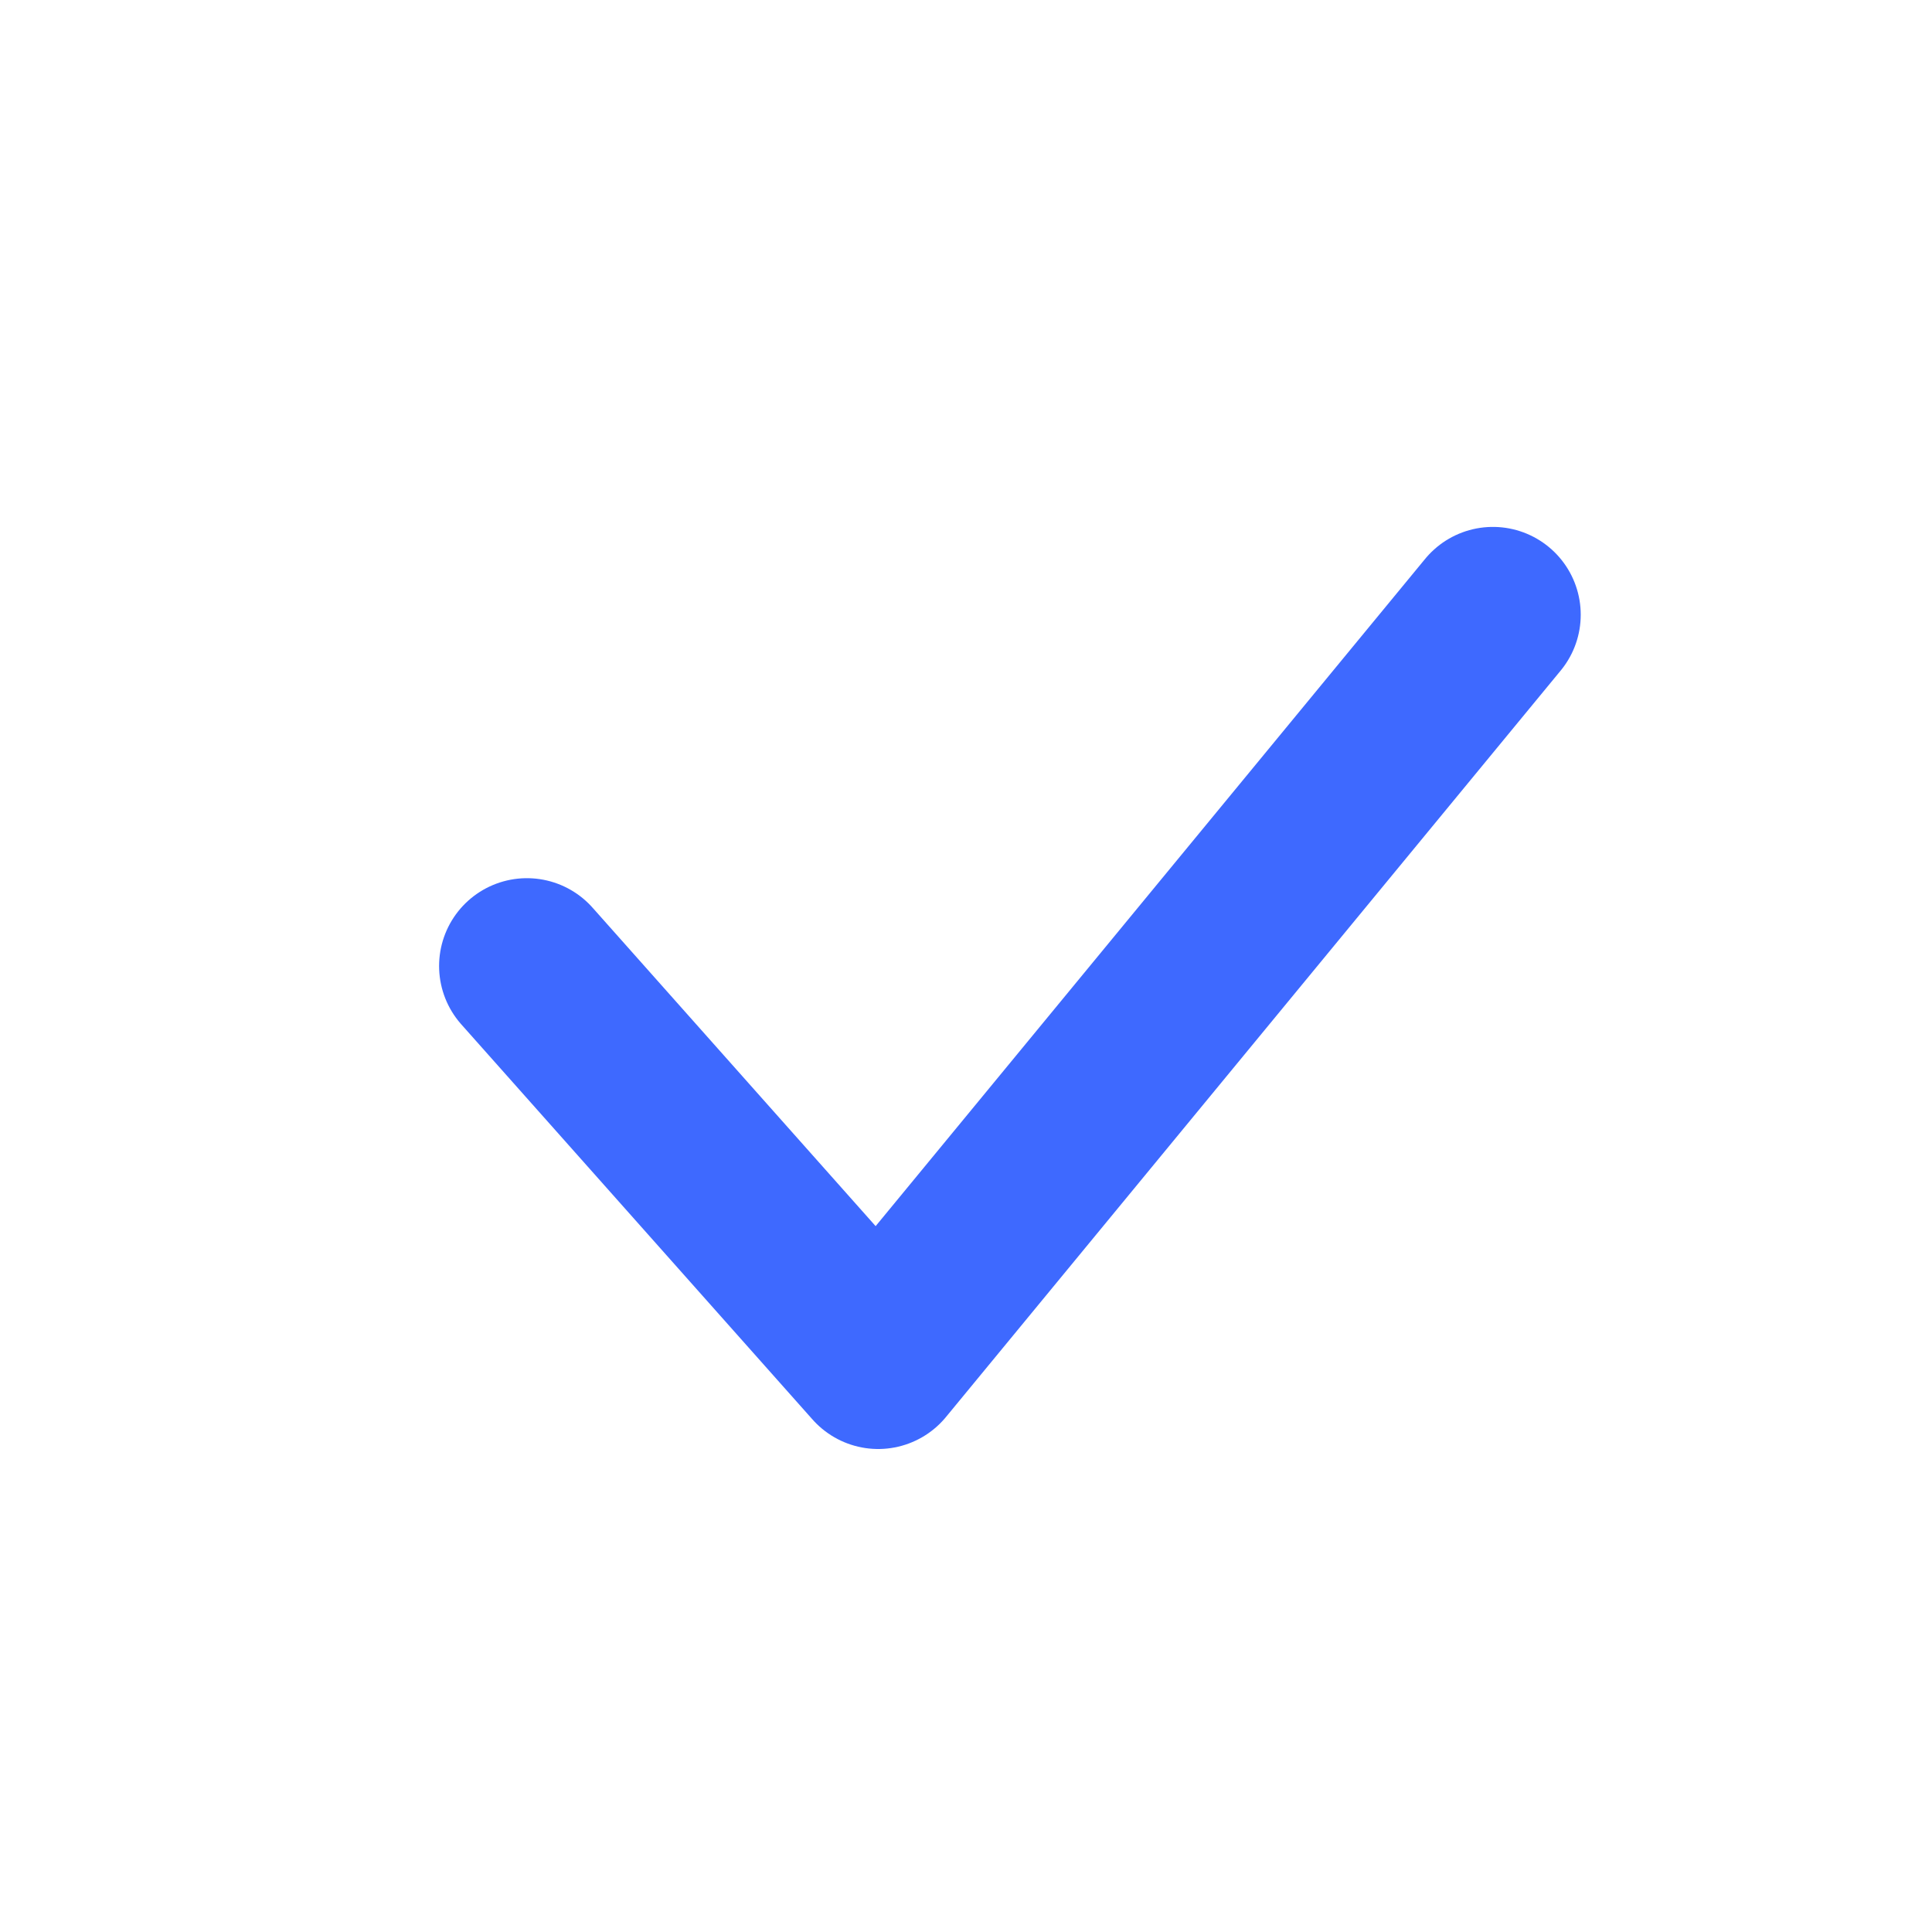 <svg width="22" height="22" viewBox="0 0 22 22" fill="none" xmlns="http://www.w3.org/2000/svg">
<path d="M6 11L10 15.5L17 7" stroke="#3E69FF" stroke-width="2" stroke-linecap="round" stroke-linejoin="round"/>
</svg>
